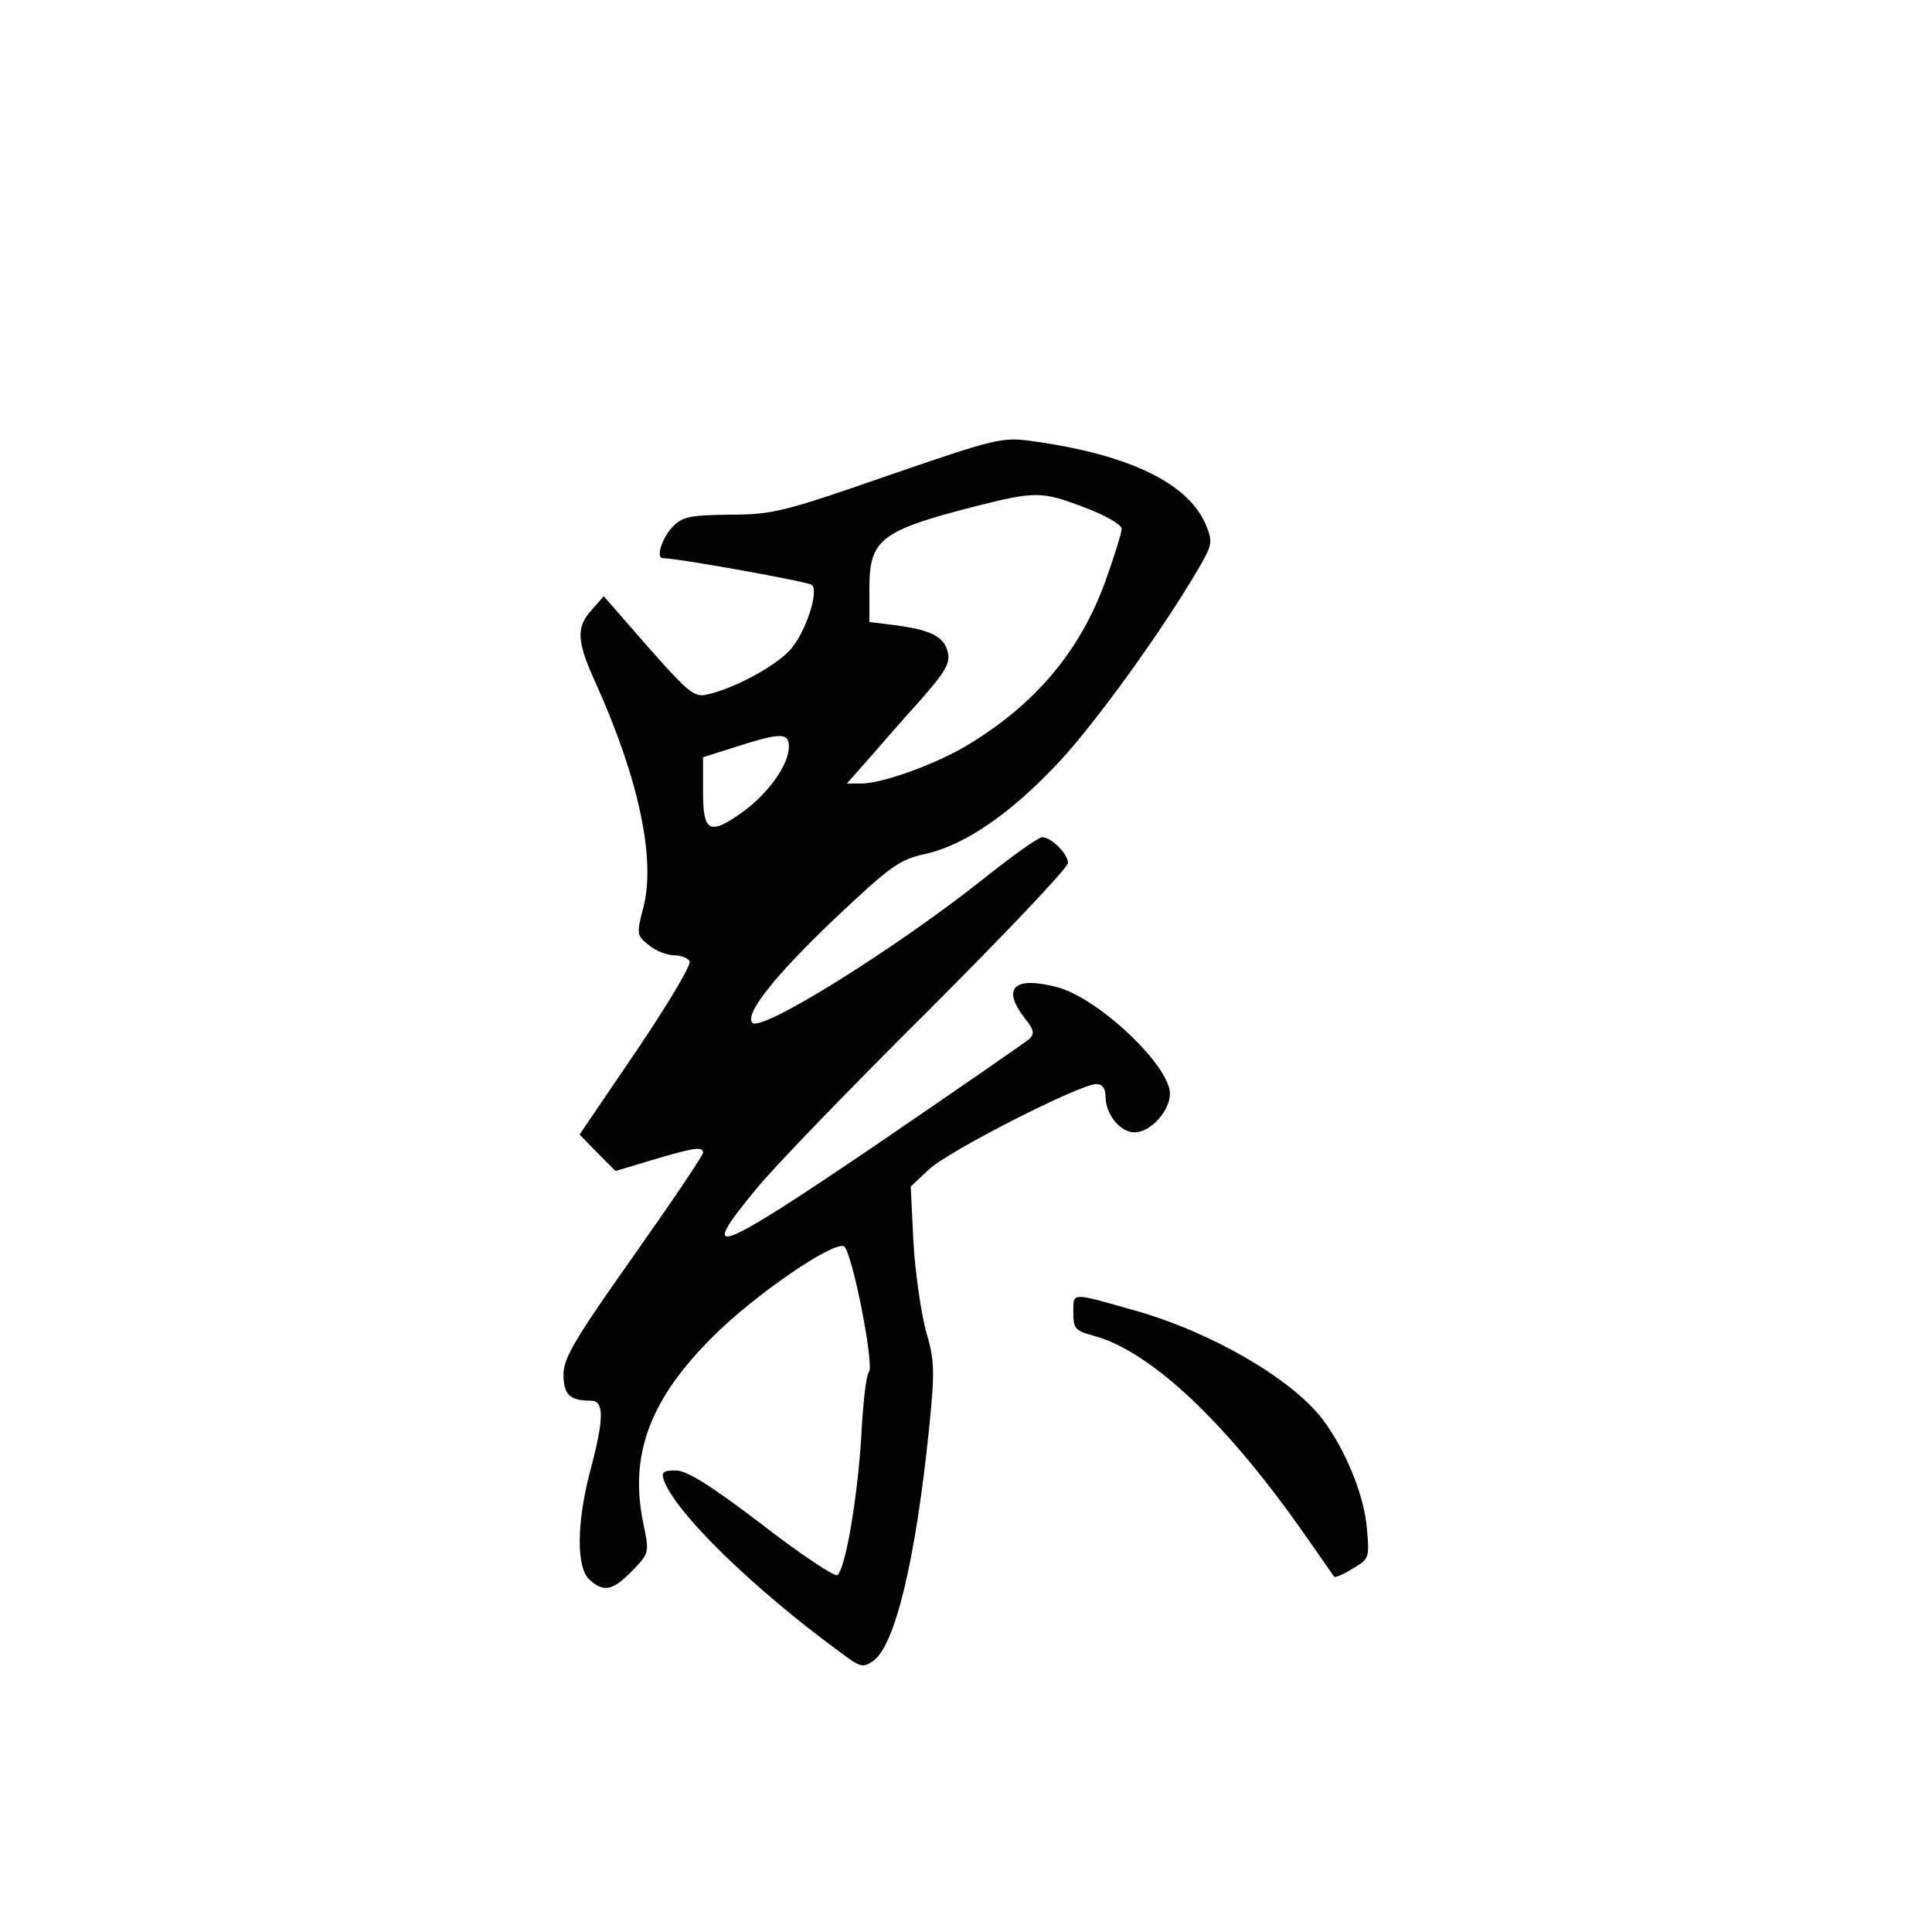 <?xml version="1.0" standalone="no"?>
<!DOCTYPE svg PUBLIC "-//W3C//DTD SVG 20010904//EN"
 "http://www.w3.org/TR/2001/REC-SVG-20010904/DTD/svg10.dtd">
<svg version="1.0" xmlns="http://www.w3.org/2000/svg"
 width="360pt" height="360pt" viewBox="0 0 360 360"
 preserveAspectRatio="xMidYMid meet">
<g transform="translate(0,360) scale(0.1,-0.1)"
fill="#000000" stroke="none">
<path d="M1655 2714 c-195 -68 -216 -73 -296 -73 -76 -1 -88 -4 -107 -24 -19
-21 -30 -57 -17 -57 27 0 272 -44 278 -50 13 -12 -11 -86 -39 -119 -25 -30
-105 -74 -156 -85 -24 -6 -35 3 -110 88 l-83 95 -22 -25 c-30 -33 -29 -58 8
-139 79 -176 111 -325 88 -415 -13 -50 -13 -53 10 -71 13 -11 34 -19 47 -19
12 0 26 -5 29 -11 4 -6 -41 -81 -99 -167 l-106 -156 33 -34 34 -34 70 21 c77
23 93 25 93 13 0 -5 -58 -91 -130 -193 -109 -154 -130 -190 -130 -220 0 -38
12 -49 51 -49 25 0 25 -32 -1 -130 -26 -98 -26 -181 -2 -203 27 -25 44 -21 80
16 32 33 32 34 21 87 -27 128 11 232 130 350 77 77 220 175 243 168 15 -5 58
-224 47 -235 -5 -5 -11 -58 -14 -118 -7 -116 -30 -251 -45 -260 -5 -3 -69 39
-141 95 -96 73 -139 100 -160 100 -23 0 -27 -3 -22 -18 21 -60 165 -201 329
-321 37 -28 42 -29 61 -16 41 29 79 188 104 431 11 110 11 128 -6 185 -9 35
-20 110 -23 166 l-5 102 34 32 c36 34 281 159 312 159 11 0 17 -8 17 -23 0
-33 27 -67 54 -67 30 0 66 40 66 72 0 52 -131 176 -208 198 -82 22 -107 0 -62
-58 17 -21 18 -28 8 -38 -7 -6 -137 -96 -288 -199 -298 -202 -331 -214 -223
-83 32 40 176 189 321 333 144 144 262 268 262 277 0 17 -31 48 -48 48 -7 0
-56 -35 -110 -78 -161 -128 -412 -285 -430 -268 -15 16 40 86 150 191 108 102
123 113 173 124 74 17 159 75 251 174 70 76 193 247 258 359 25 43 26 48 13
80 -33 78 -143 131 -323 156 -57 8 -68 5 -269 -64z m367 -60 c38 -14 68 -32
68 -39 0 -8 -14 -53 -31 -100 -46 -126 -127 -224 -249 -299 -60 -38 -165 -76
-205 -76 l-27 0 39 44 c21 24 64 74 97 110 48 55 57 70 52 91 -7 29 -31 41
-98 50 l-48 6 0 63 c0 91 21 107 195 152 115 29 126 29 207 -2z m-552 -445 c0
-33 -36 -84 -82 -119 -66 -48 -78 -42 -78 35 l0 64 63 20 c82 26 97 26 97 0z"/>
<path d="M2000 1154 c0 -30 4 -34 38 -43 107 -29 249 -163 397 -376 27 -38 50
-72 51 -73 2 -2 17 4 34 15 31 18 32 19 27 75 -5 62 -40 147 -83 204 -58 75
-205 161 -349 202 -121 34 -115 35 -115 -4z"/>
</g>
</svg>
